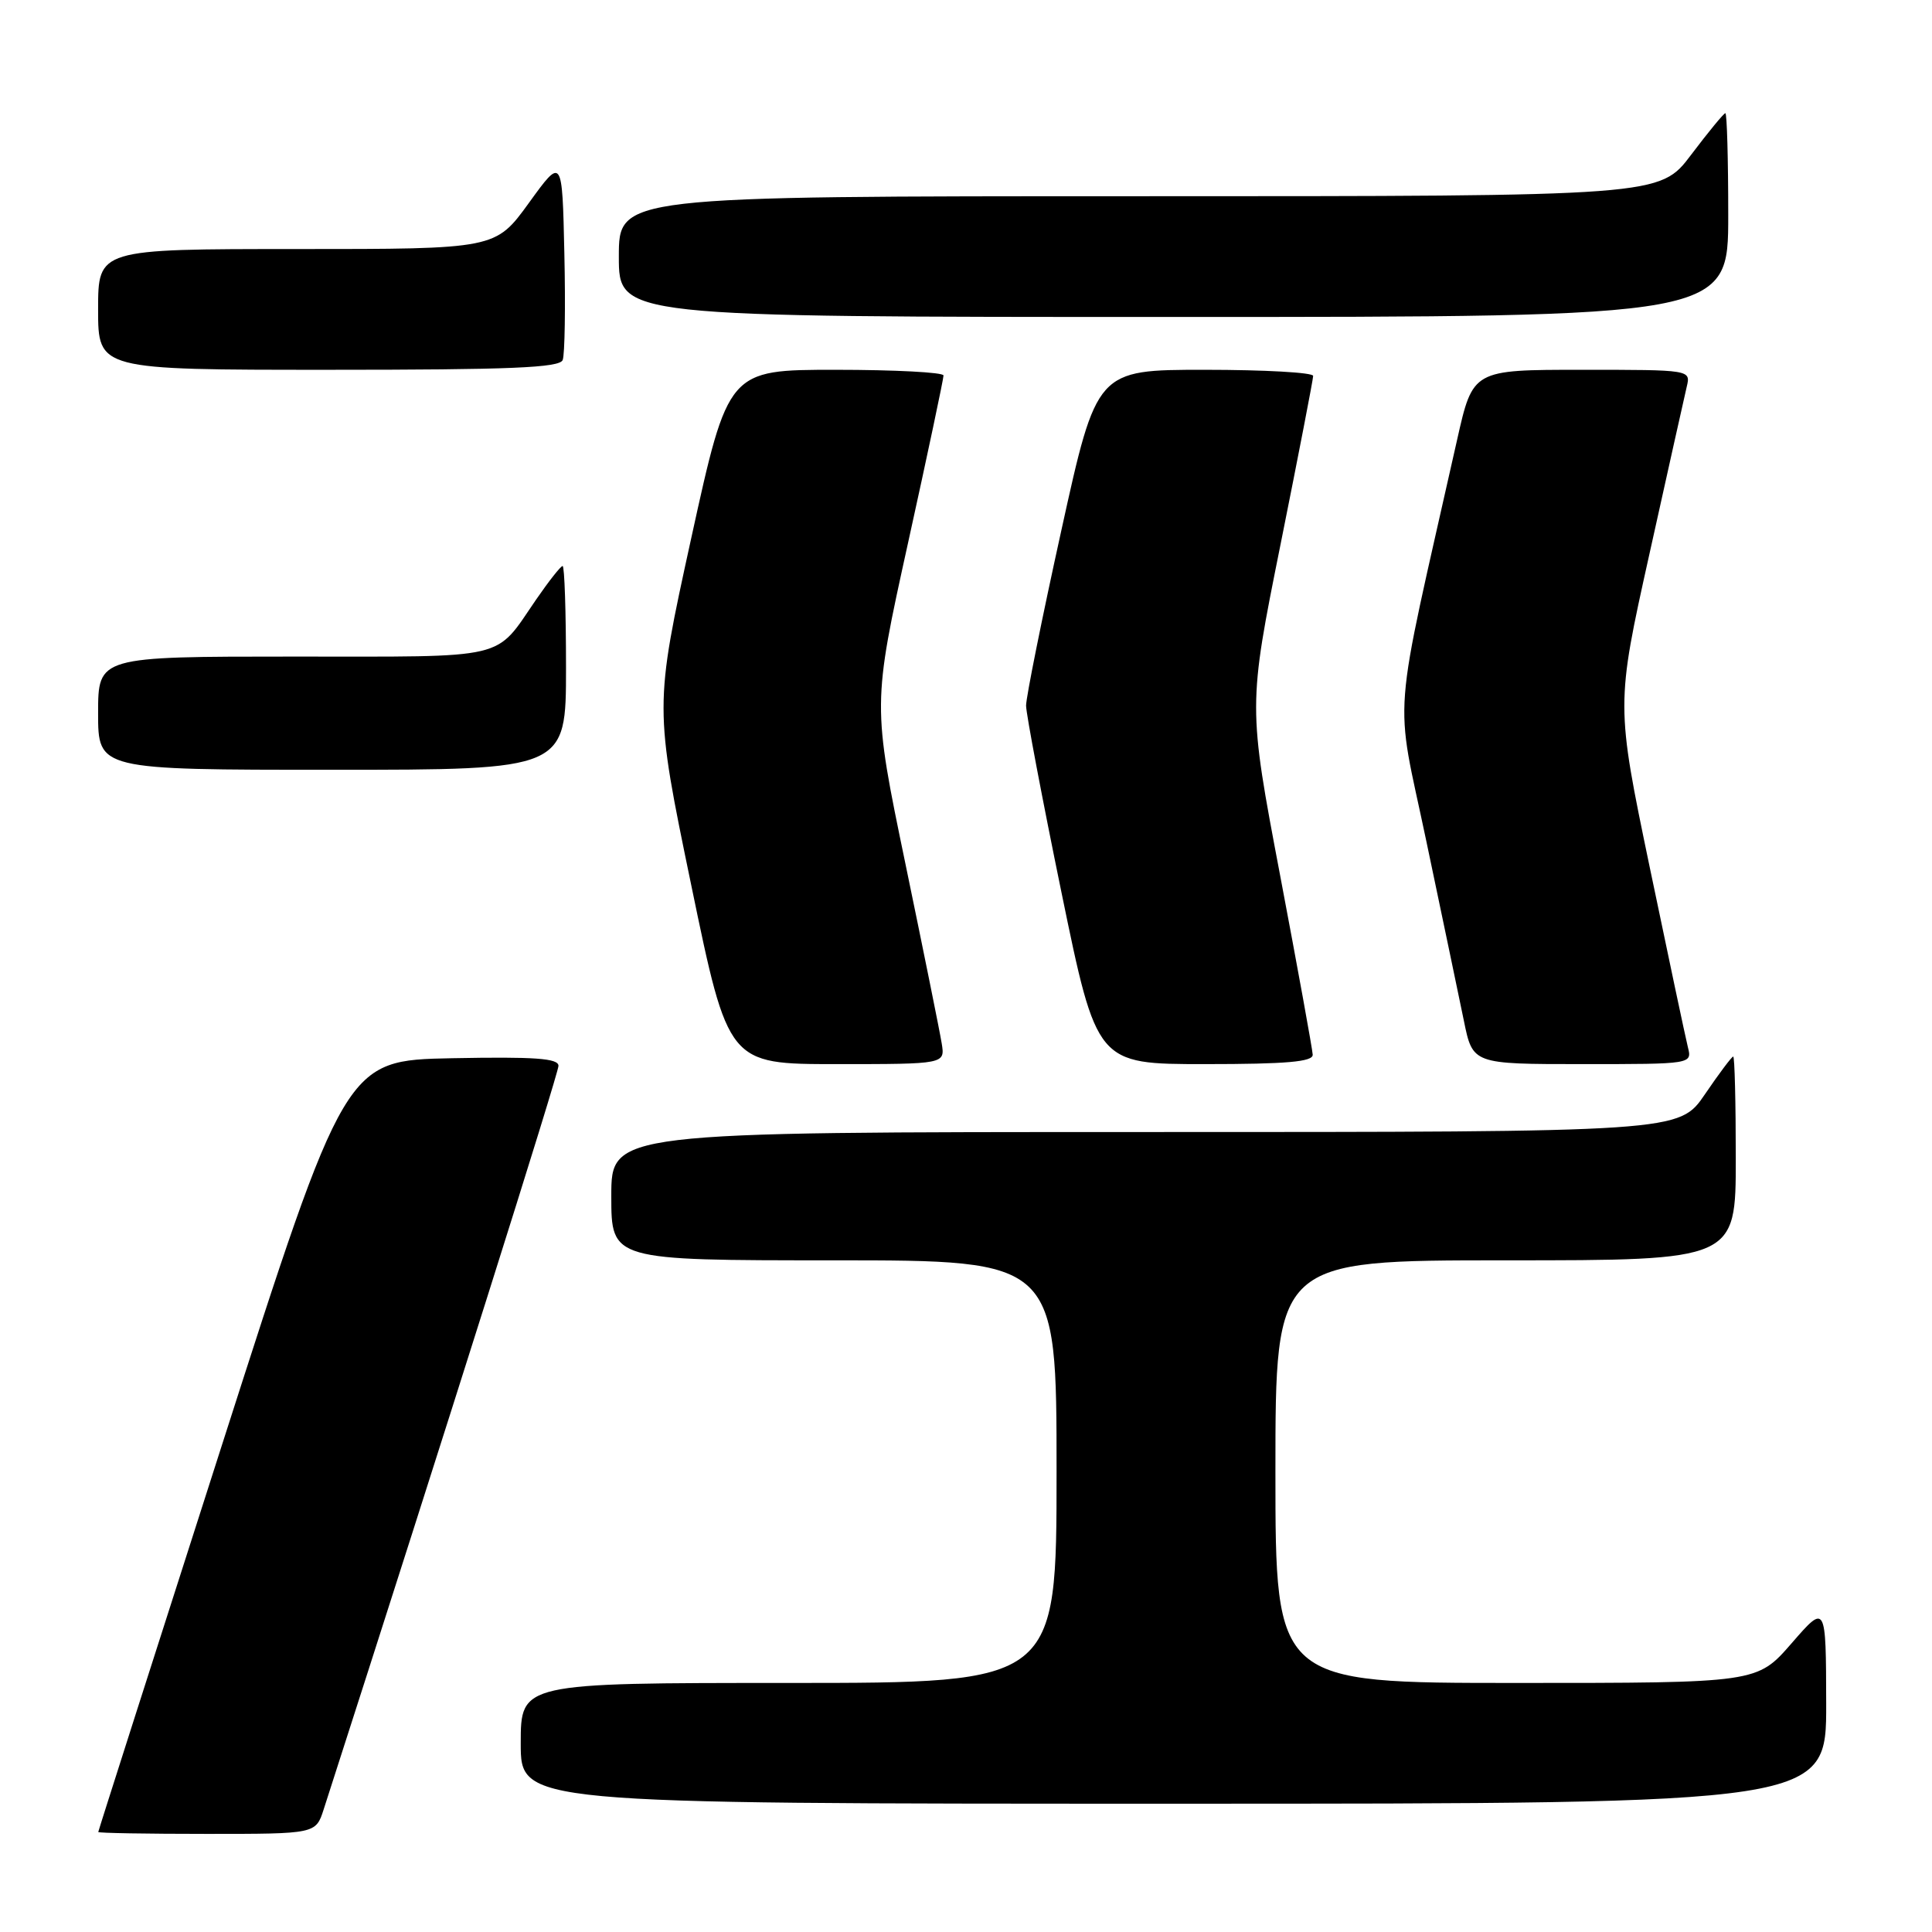 <?xml version="1.0" encoding="UTF-8" standalone="no"?>
<!DOCTYPE svg PUBLIC "-//W3C//DTD SVG 1.1//EN" "http://www.w3.org/Graphics/SVG/1.1/DTD/svg11.dtd" >
<svg xmlns="http://www.w3.org/2000/svg" xmlns:xlink="http://www.w3.org/1999/xlink" version="1.1" viewBox="0 0 256 256">
 <g >
 <path fill="currentColor"
d=" M 42.89 239.75 C 59.08 189.49 74.00 142.23 74.00 141.23 C 74.00 140.23 70.88 140.01 59.88 140.22 C 45.76 140.50 45.76 140.50 29.40 191.50 C 20.40 219.55 13.02 242.61 13.02 242.75 C 13.01 242.89 19.49 243.00 27.42 243.00 C 41.84 243.00 41.84 243.00 42.89 239.75 Z  M 241.98 225.75 C 241.95 212.50 241.95 212.50 237.39 217.75 C 232.82 223.00 232.82 223.00 200.91 223.00 C 169.00 223.00 169.00 223.00 169.00 195.00 C 169.00 167.00 169.00 167.00 199.50 167.00 C 230.00 167.00 230.00 167.00 230.00 153.50 C 230.00 146.07 229.85 140.00 229.66 140.00 C 229.47 140.00 227.78 142.25 225.91 145.00 C 222.50 150.00 222.50 150.00 151.75 150.00 C 81.00 150.00 81.00 150.00 81.00 158.50 C 81.00 167.00 81.00 167.00 110.50 167.00 C 140.00 167.00 140.00 167.00 140.00 195.00 C 140.00 223.00 140.00 223.00 104.50 223.00 C 69.00 223.00 69.00 223.00 69.00 231.00 C 69.00 239.00 69.00 239.00 155.50 239.00 C 242.00 239.00 242.00 239.00 241.98 225.75 Z  M 124.78 138.25 C 124.54 136.74 122.37 126.02 119.97 114.44 C 115.60 93.37 115.60 93.37 120.32 71.94 C 122.92 60.15 125.03 50.16 125.02 49.75 C 125.01 49.34 118.58 49.00 110.74 49.00 C 96.49 49.00 96.49 49.00 91.59 71.32 C 86.70 93.65 86.70 93.65 91.60 117.32 C 96.50 141.00 96.50 141.00 110.86 141.00 C 125.23 141.00 125.23 141.00 124.78 138.25 Z  M 173.94 139.75 C 173.91 139.06 171.97 128.39 169.63 116.03 C 165.37 93.56 165.37 93.56 169.69 72.08 C 172.06 60.27 174.00 50.25 174.00 49.81 C 174.00 49.36 167.55 49.00 159.66 49.00 C 145.32 49.00 145.32 49.00 140.64 70.25 C 138.06 81.94 135.96 92.40 135.96 93.50 C 135.97 94.60 138.08 105.74 140.65 118.25 C 145.33 141.00 145.33 141.00 159.67 141.00 C 170.50 141.00 173.99 140.69 173.94 139.75 Z  M 223.65 138.74 C 223.34 137.49 221.07 126.78 218.60 114.93 C 214.12 93.39 214.12 93.39 218.55 73.44 C 220.98 62.47 223.21 52.49 223.50 51.25 C 224.04 49.00 224.04 49.00 209.60 49.00 C 195.16 49.00 195.16 49.00 193.08 58.25 C 184.33 97.21 184.78 91.35 188.99 111.43 C 191.08 121.37 193.32 132.09 193.97 135.25 C 195.14 141.00 195.14 141.00 209.68 141.00 C 224.22 141.00 224.22 141.00 223.65 138.74 Z  M 75.00 88.50 C 75.00 81.08 74.80 75.00 74.55 75.00 C 74.30 75.00 72.73 76.99 71.05 79.43 C 65.46 87.55 67.79 87.00 38.93 87.00 C 13.00 87.00 13.00 87.00 13.00 94.50 C 13.00 102.00 13.00 102.00 44.00 102.00 C 75.00 102.00 75.00 102.00 75.00 88.50 Z  M 74.56 47.70 C 74.84 46.98 74.94 40.63 74.78 33.59 C 74.50 20.78 74.50 20.78 70.08 26.89 C 65.65 33.00 65.65 33.00 39.33 33.00 C 13.00 33.00 13.00 33.00 13.00 41.00 C 13.00 49.00 13.00 49.00 43.53 49.00 C 67.69 49.00 74.17 48.73 74.56 47.70 Z  M 229.00 28.50 C 229.00 21.07 228.83 15.00 228.62 15.00 C 228.41 15.00 226.37 17.48 224.09 20.50 C 219.94 26.00 219.94 26.00 150.97 26.00 C 82.00 26.00 82.00 26.00 82.00 34.00 C 82.00 42.00 82.00 42.00 155.50 42.00 C 229.00 42.00 229.00 42.00 229.00 28.50 Z "/>
</g>
</svg>